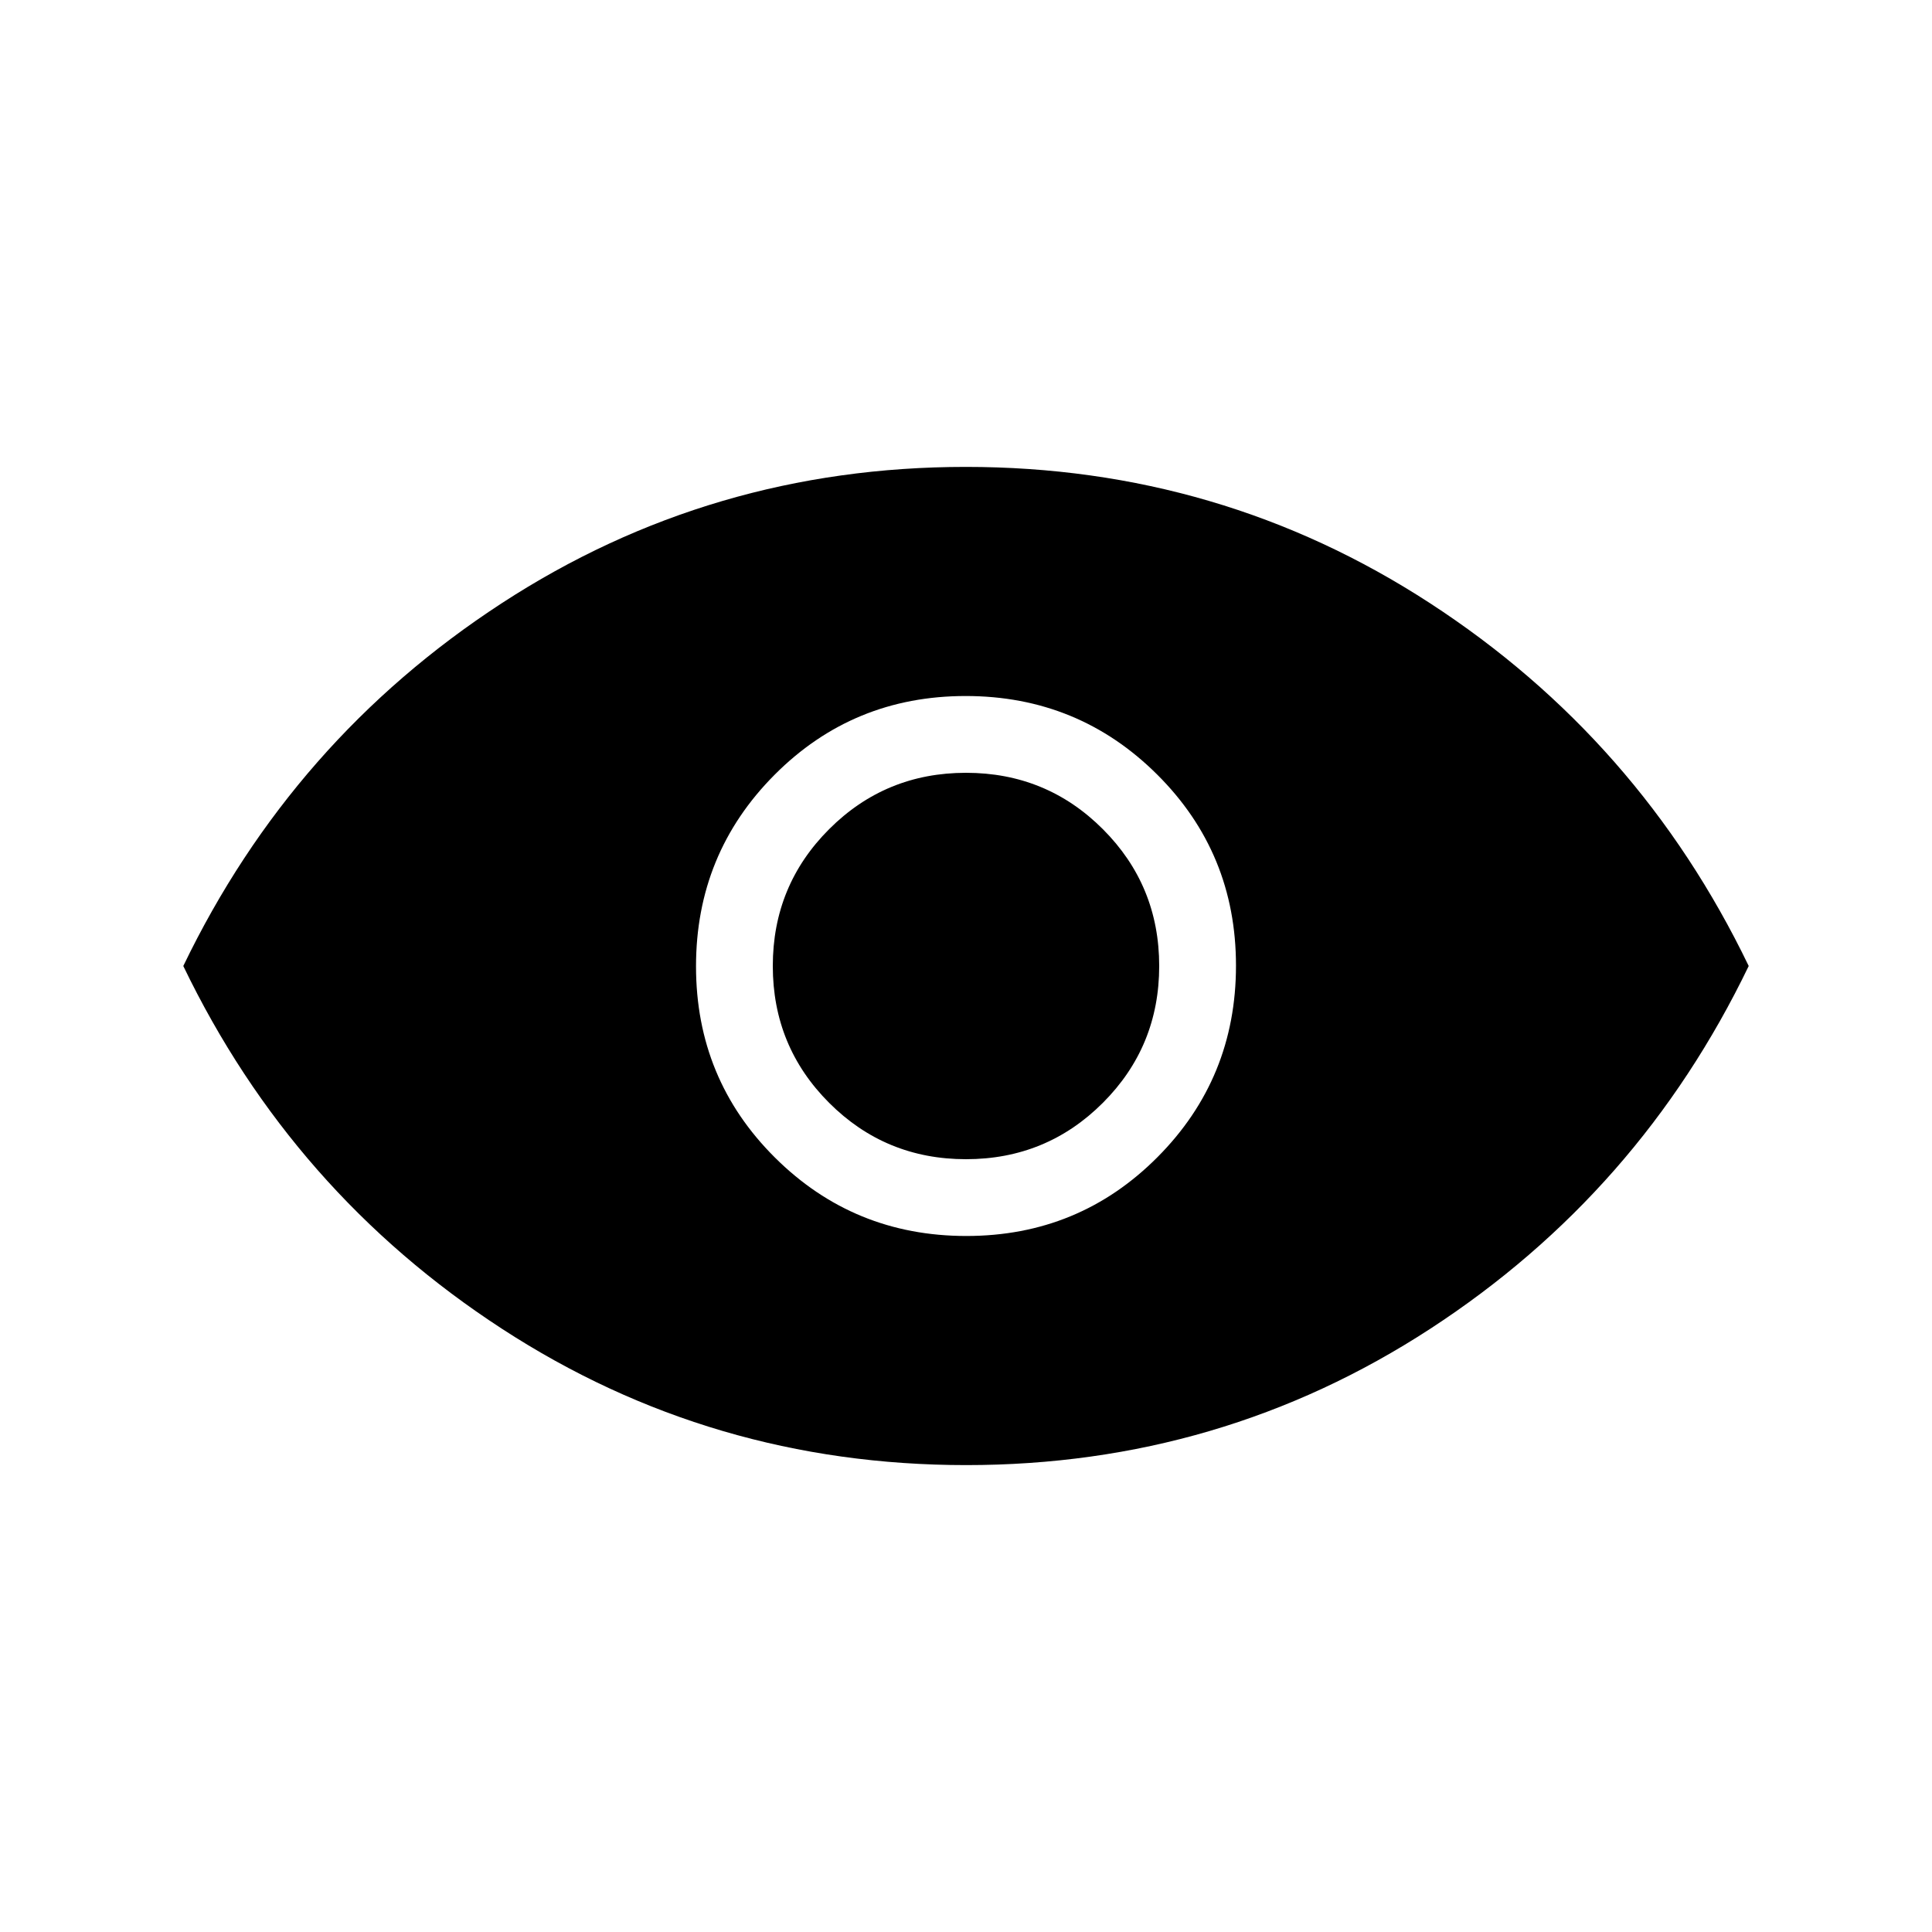 <svg xmlns="http://www.w3.org/2000/svg" height="20" viewBox="0 -960 960 960" width="20"><path d="M480.181-345.846q55.973 0 94.973-39.181t39-95.154q0-55.973-39.181-94.973t-95.154-39q-55.973 0-94.973 39.181t-39 95.154q0 55.973 39.181 94.973t95.154 39ZM480-384q-40 0-68-28t-28-68q0-40 28-68t68-28q40 0 68 28t28 68q0 40-28 68t-68 28Zm.11 152q-126.552 0-230.677-67.731Q145.307-367.461 91.077-480q54.23-112.539 158.246-180.269Q353.338-728 479.89-728t230.677 67.731Q814.693-592.539 868.923-480q-54.23 112.539-158.246 180.269Q606.662-232 480.11-232Z"/></svg>